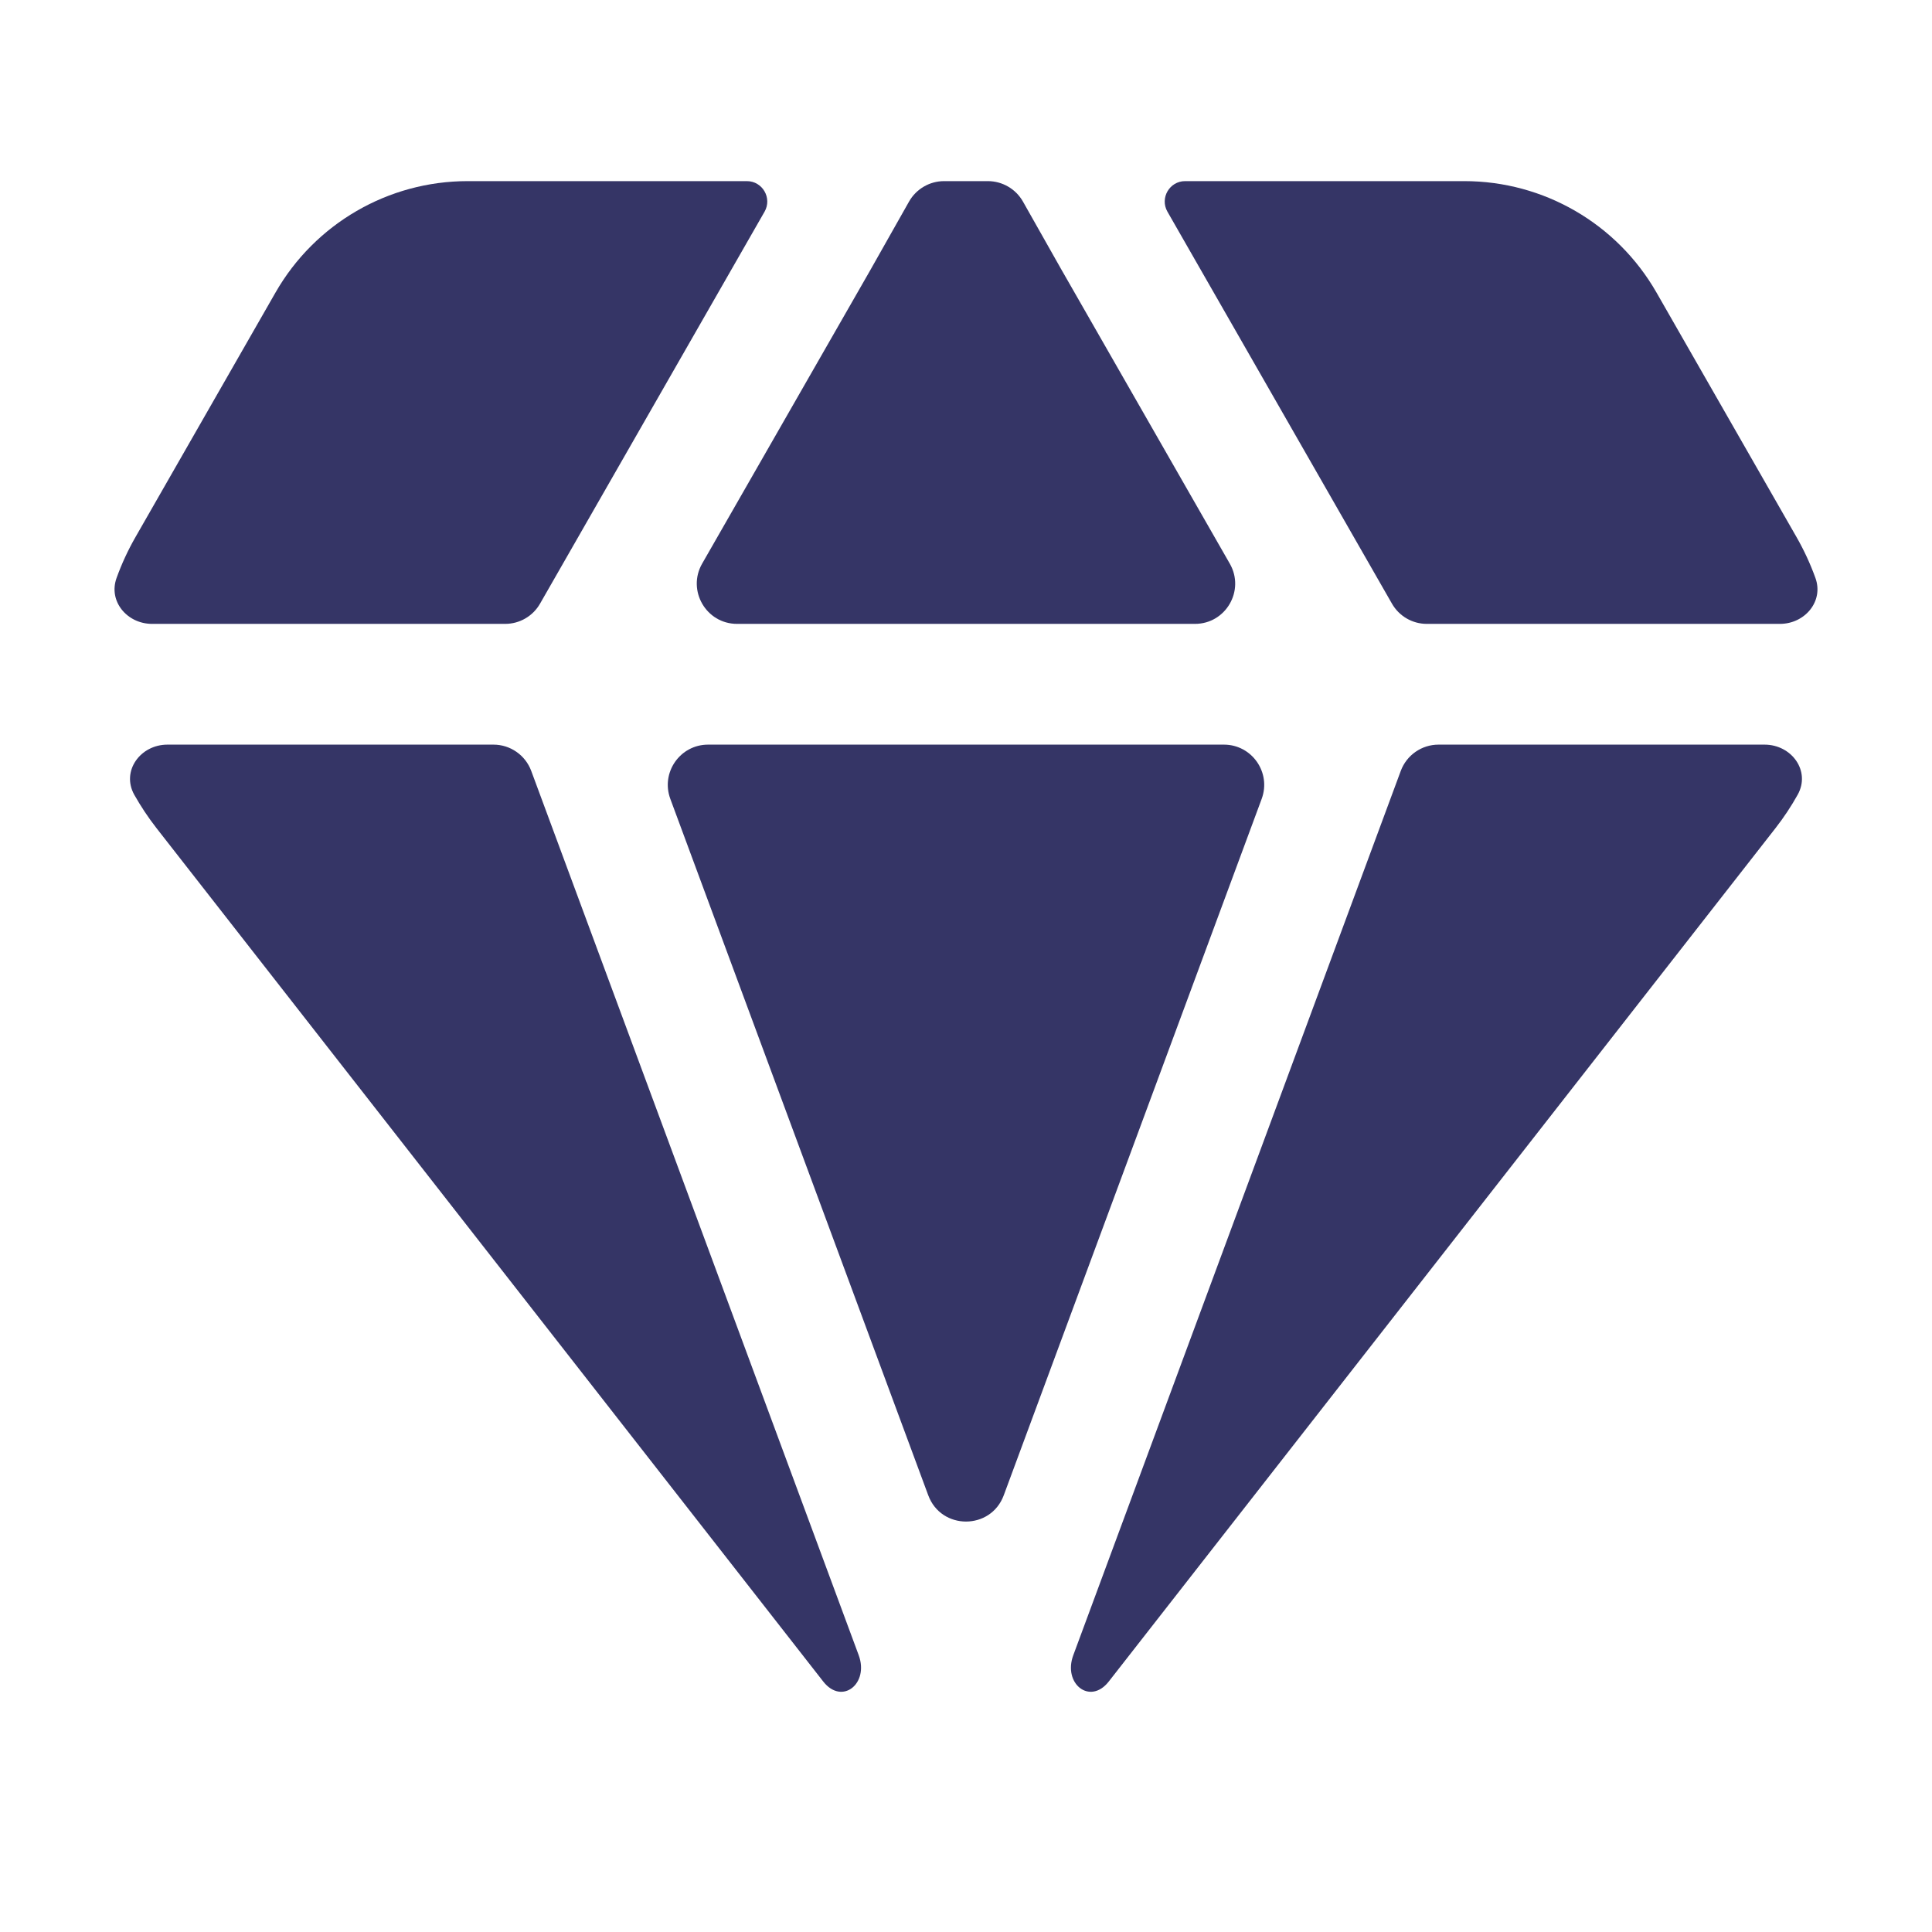<svg width="24" height="24" viewBox="0 0 24 24" fill="none" xmlns="http://www.w3.org/2000/svg">
<path d="M5.809 2.25H9.278C9.472 2.25 9.594 2.46 9.498 2.629L6.709 7.498C6.62 7.654 6.455 7.75 6.275 7.75H1.889C1.58 7.75 1.343 7.47 1.448 7.18C1.511 7.005 1.59 6.834 1.684 6.67L3.423 3.633C3.913 2.778 4.823 2.25 5.809 2.25Z" fill="#353566"/>
<path d="M2.08 9.25C1.743 9.25 1.504 9.579 1.668 9.873C1.749 10.016 1.84 10.154 1.943 10.286L10.227 20.889C10.46 21.186 10.798 20.915 10.667 20.561L6.599 9.576C6.526 9.38 6.339 9.25 6.13 9.25H2.08Z" fill="#353566"/>
<path d="M8.796 9.25C8.448 9.25 8.206 9.597 8.327 9.924L11.531 18.575C11.692 19.01 12.308 19.01 12.469 18.575L15.673 9.924C15.794 9.597 15.552 9.25 15.204 9.25H8.796Z" fill="#353566"/>
<path d="M17.87 9.25C17.661 9.25 17.474 9.38 17.401 9.576L13.333 20.561C13.201 20.915 13.54 21.186 13.773 20.889L22.057 10.286C22.16 10.154 22.251 10.016 22.331 9.873C22.496 9.579 22.257 9.25 21.92 9.25H17.87Z" fill="#353566"/>
<path d="M22.552 7.18C22.657 7.47 22.42 7.75 22.111 7.75H17.724C17.545 7.75 17.38 7.654 17.291 7.498L14.502 2.629C14.406 2.46 14.528 2.25 14.722 2.25H18.191C19.177 2.25 20.087 2.778 20.577 3.633L22.316 6.67C22.41 6.834 22.489 7.005 22.552 7.18Z" fill="#353566"/>
<path d="M15.277 7.002C15.468 7.335 15.228 7.75 14.844 7.75H9.156C8.772 7.75 8.532 7.335 8.722 7.002L10.803 3.37L11.293 2.503C11.382 2.347 11.548 2.25 11.728 2.25H12.271C12.452 2.25 12.618 2.347 12.707 2.503L13.197 3.37L13.199 3.373L15.277 7.002Z" fill="#353566"/>
</svg>
